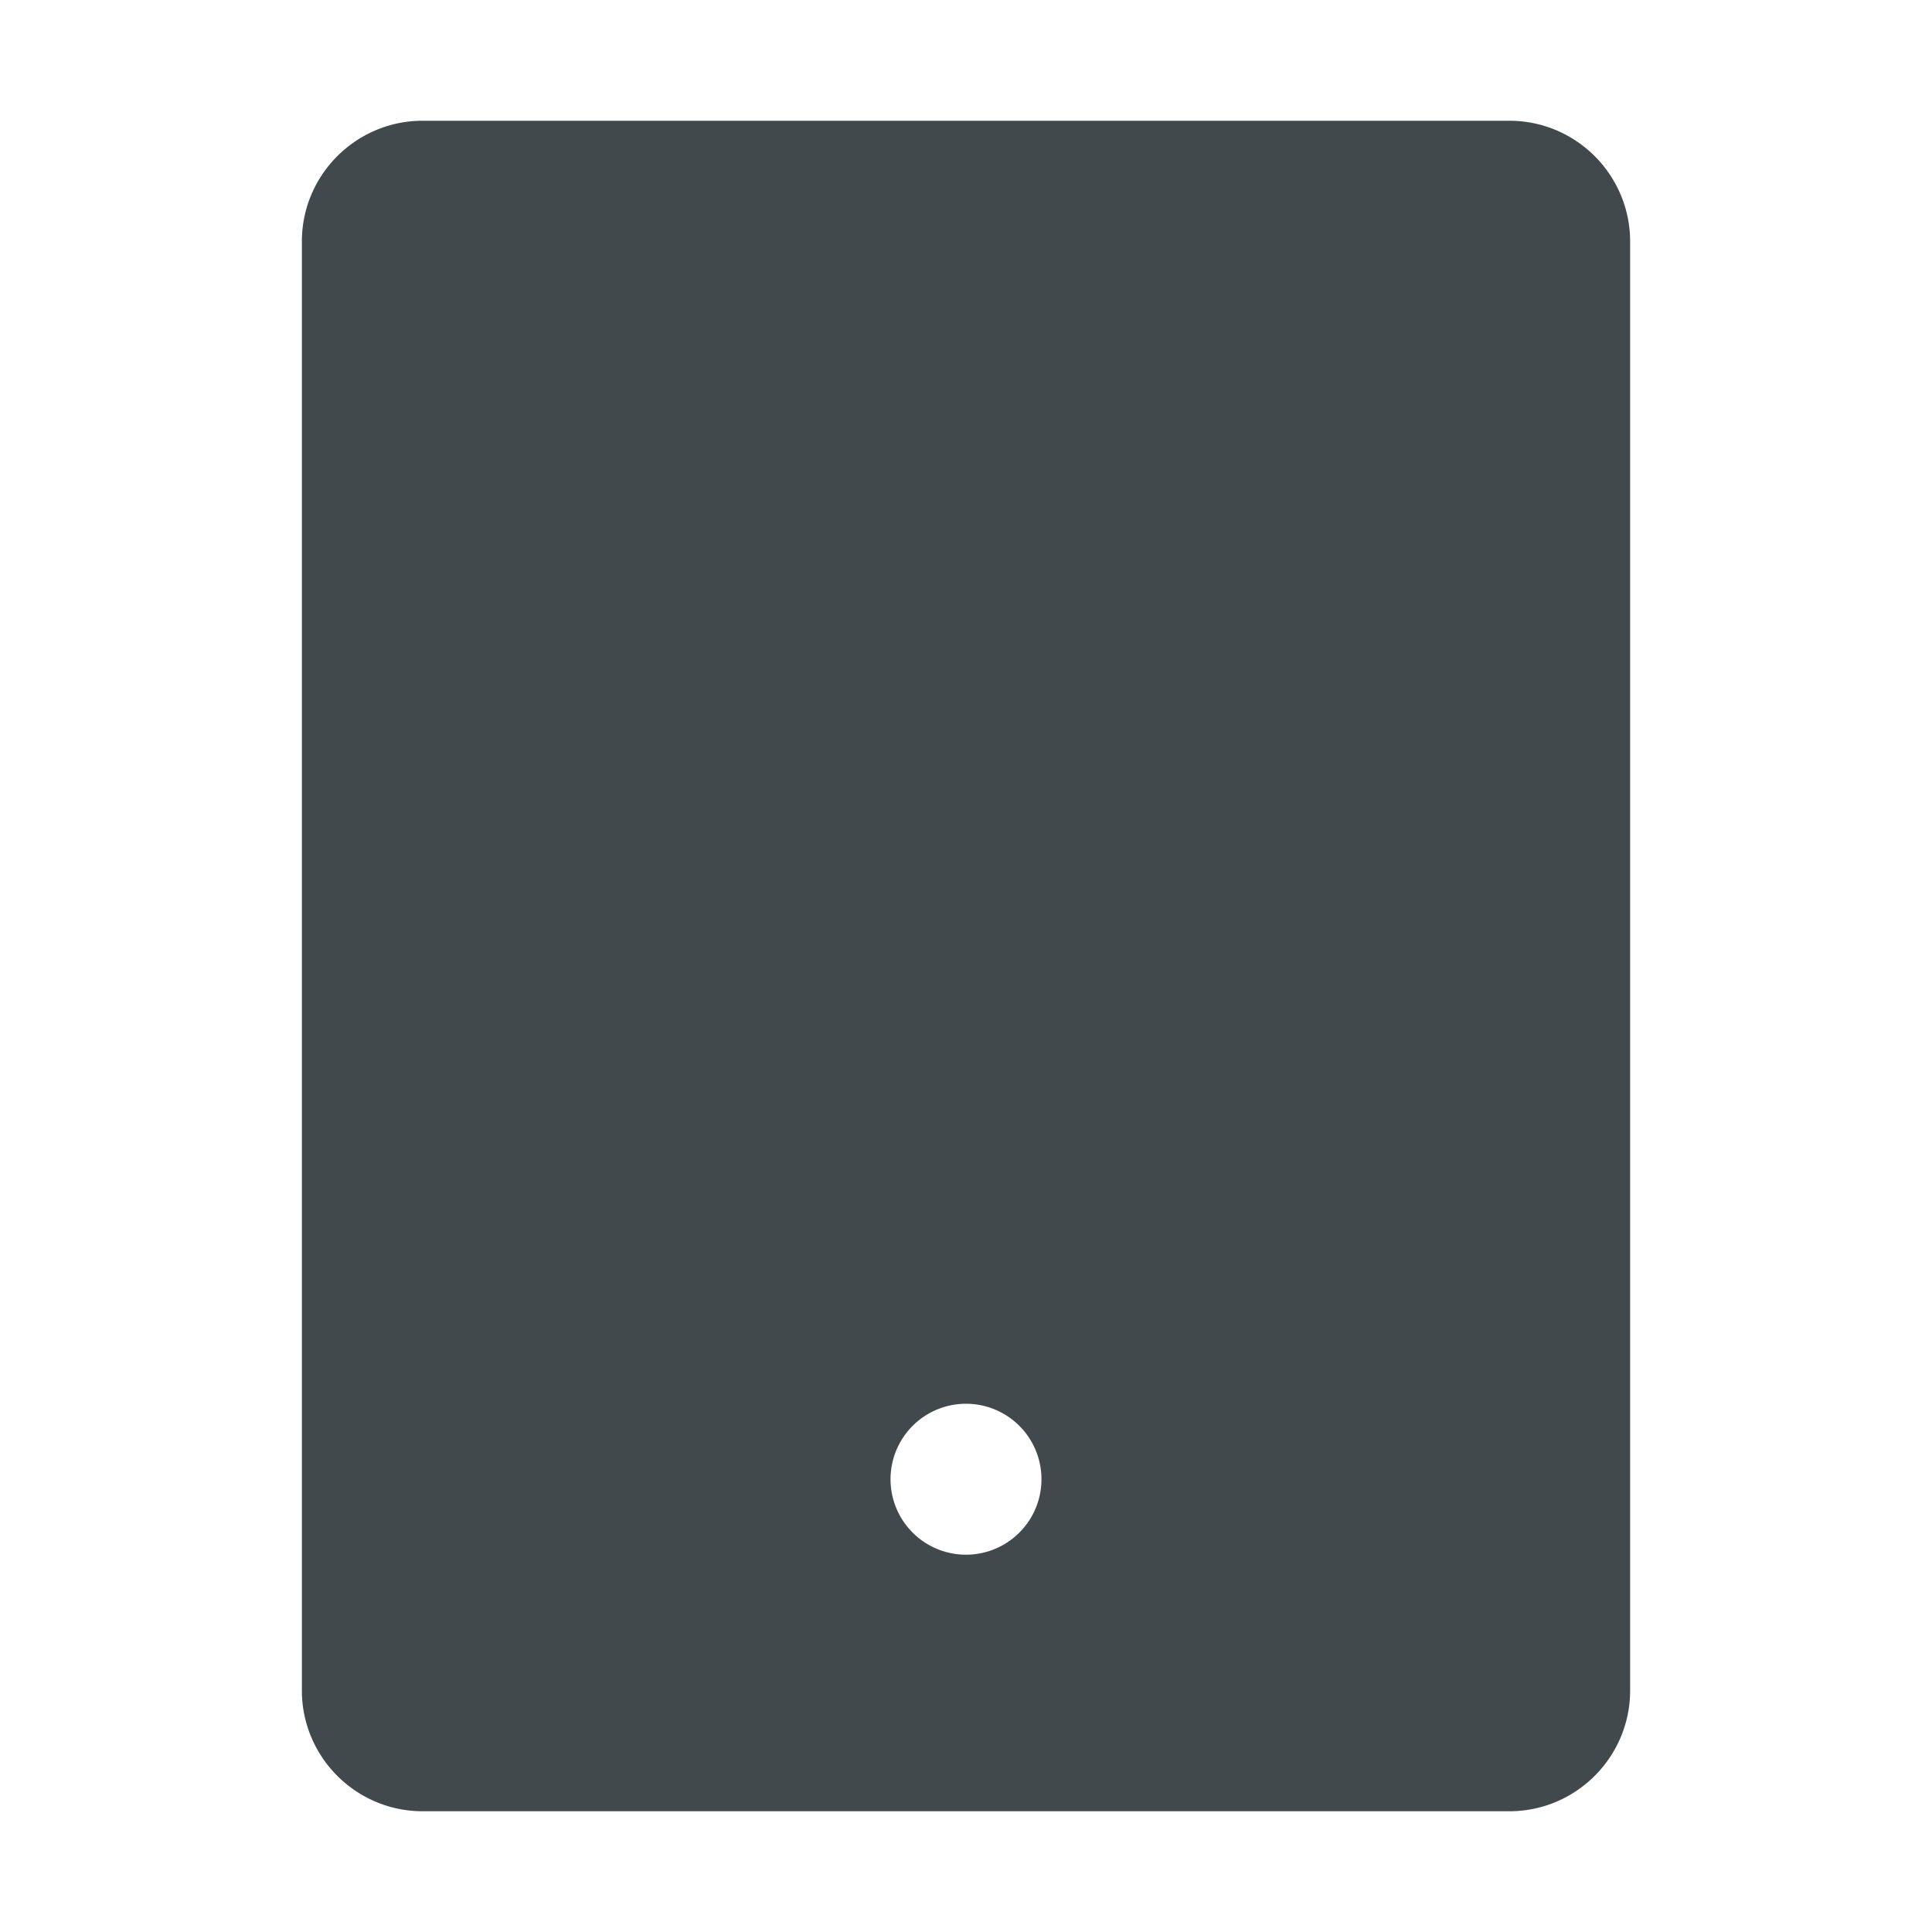 <svg width="24" height="24" fill="none" xmlns="http://www.w3.org/2000/svg">
    <path d="M18.75 1.5H5.25c-.827 0-1.5.673-1.5 1.5v18c0 .827.673 1.5 1.5 1.5h13.5c.827 0 1.5-.673 1.5-1.5V3c0-.827-.673-1.5-1.5-1.5ZM12 19.313a.937.937 0 1 1 0-1.875.937.937 0 0 1 0 1.875Z" fill="#42494D"/>
</svg>
